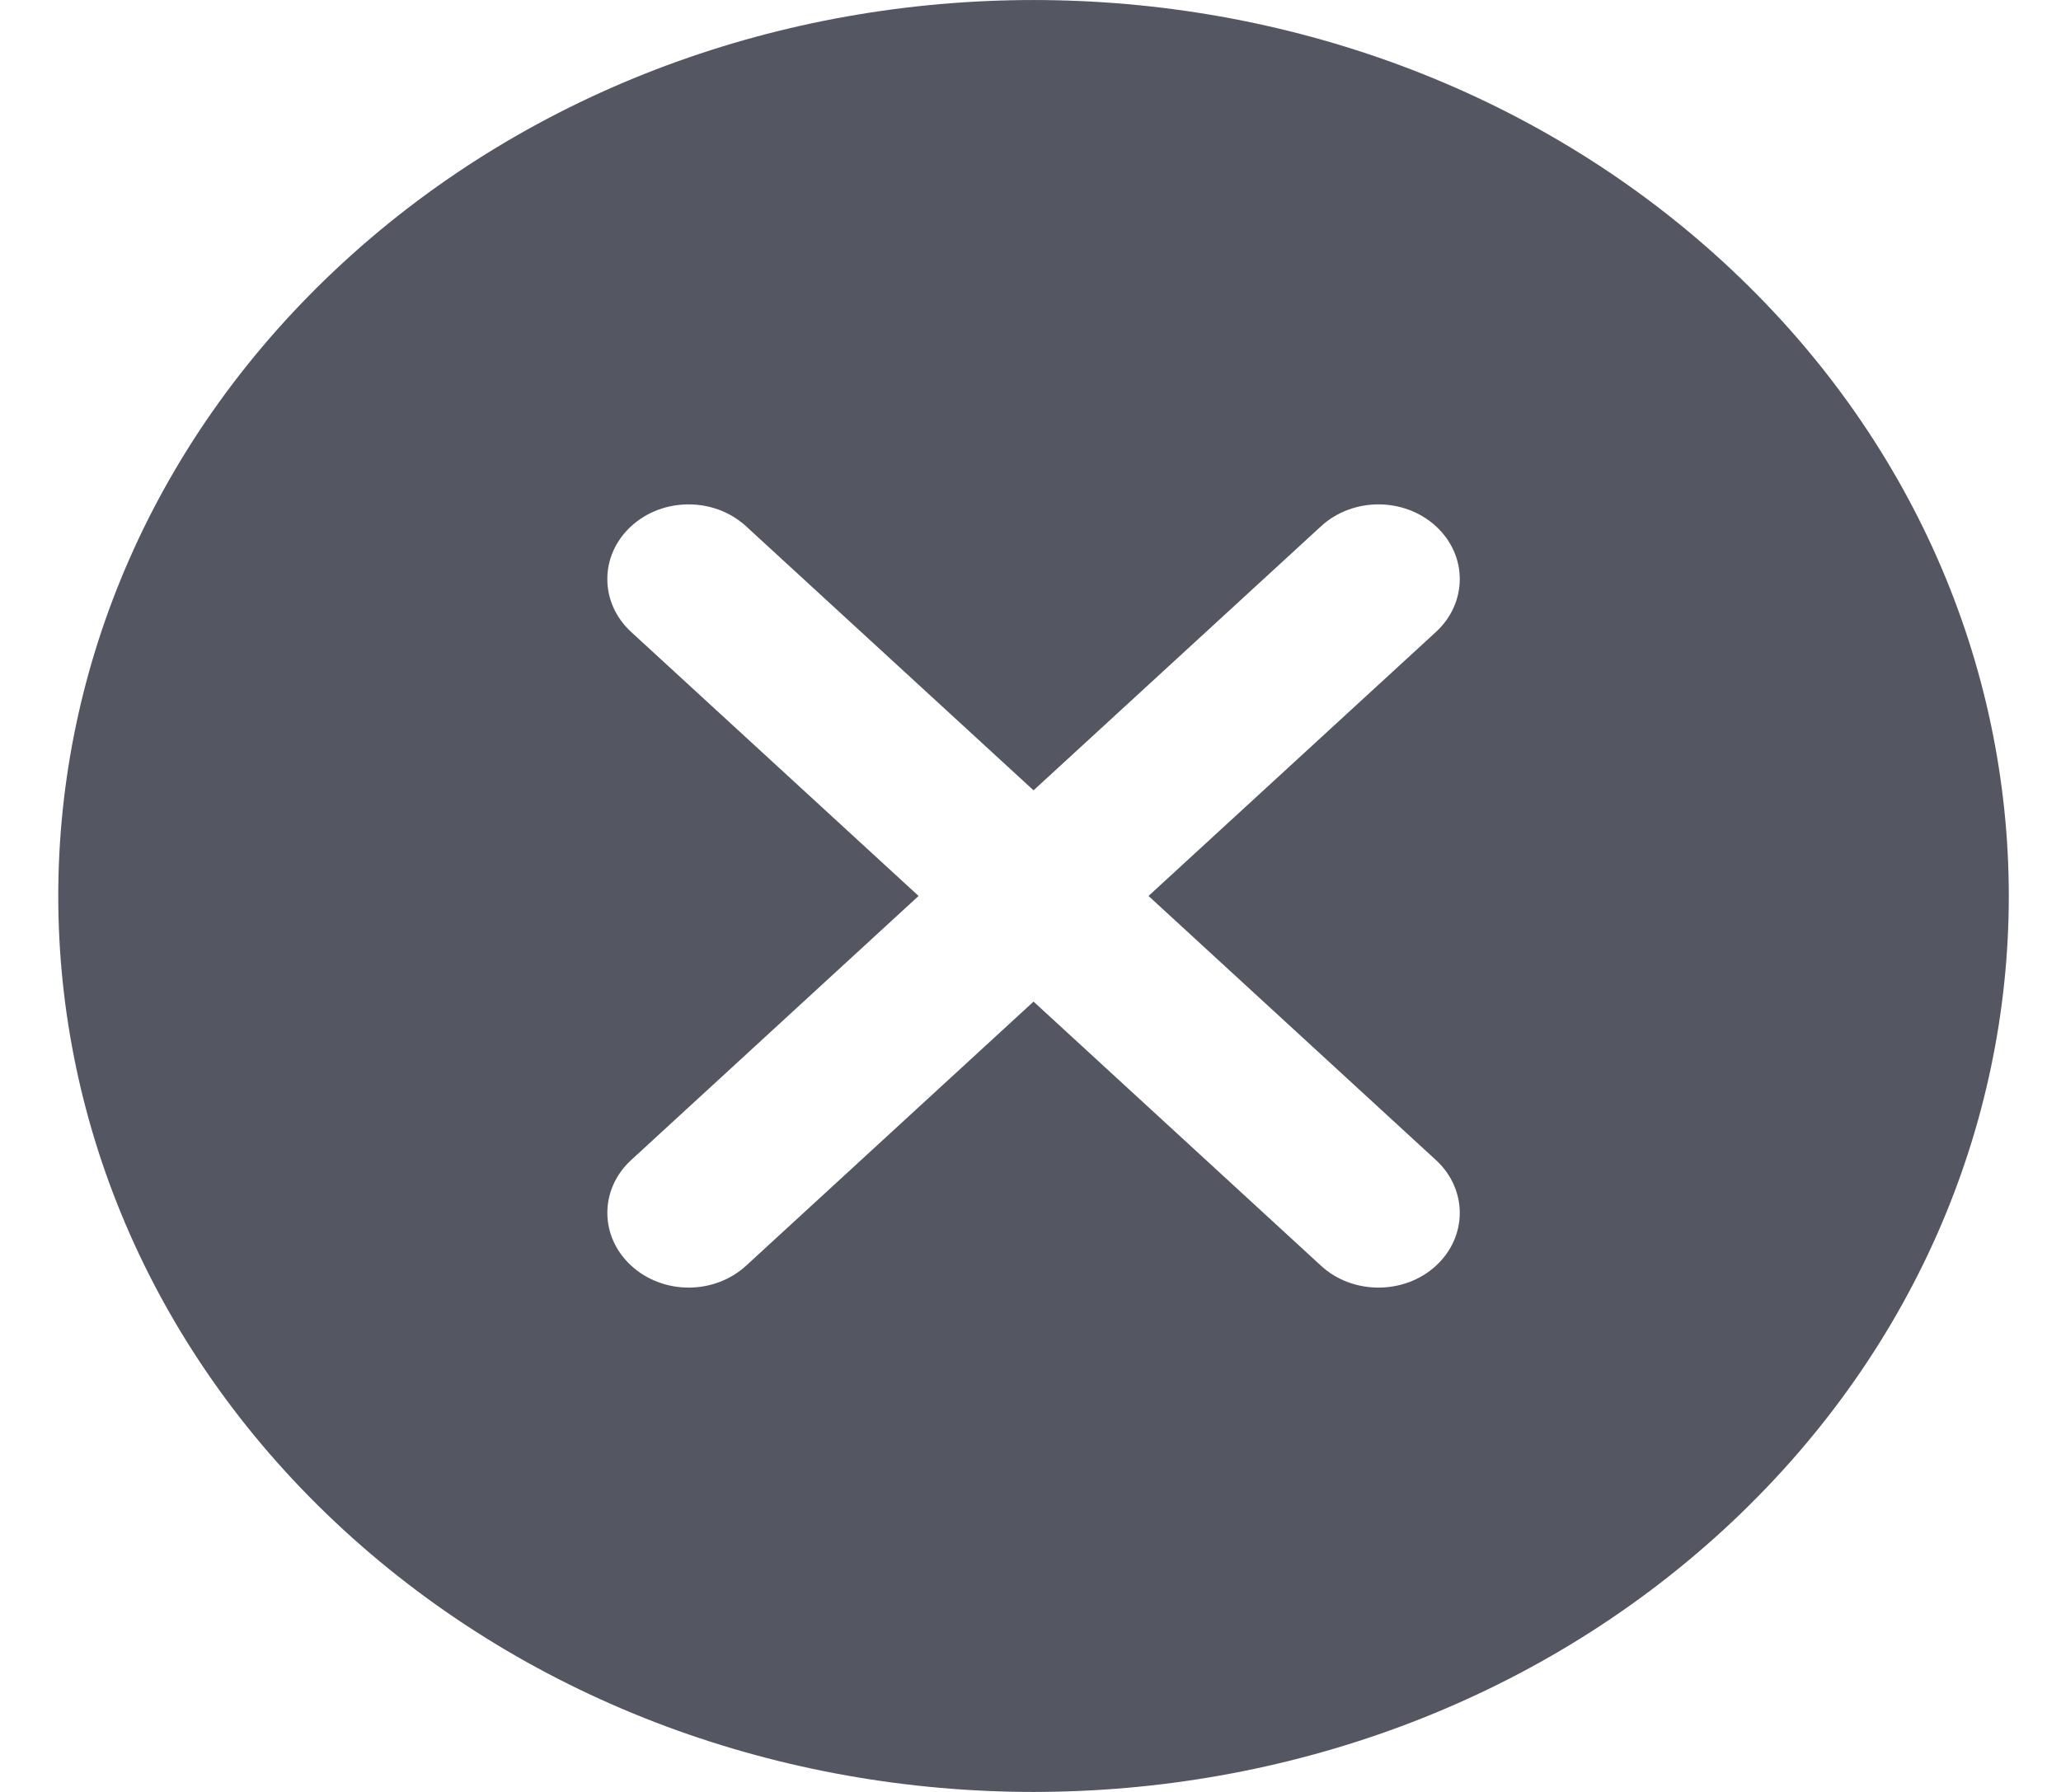 <svg width="23" height="20" viewBox="0 0 23 20" fill="none" xmlns="http://www.w3.org/2000/svg">
<path d="M19.233 2.926C14.987 -0.975 8.081 -0.975 3.834 2.926C-0.411 6.827 -0.411 13.174 3.834 17.075C5.957 19.025 8.746 20 11.534 20C14.322 20 17.11 19.025 19.233 17.075C23.479 13.174 23.479 6.827 19.233 2.926ZM16.025 12.948C16.379 13.274 16.379 13.801 16.025 14.127C15.848 14.29 15.616 14.371 15.383 14.371C15.151 14.371 14.918 14.29 14.742 14.127L11.534 11.179L8.327 14.126C8.149 14.289 7.917 14.371 7.686 14.371C7.453 14.371 7.221 14.289 7.044 14.126C6.689 13.8 6.689 13.273 7.044 12.947L10.251 10L7.043 7.053C6.689 6.727 6.689 6.199 7.043 5.874C7.397 5.548 7.972 5.548 8.326 5.874L11.534 8.821L14.742 5.874C15.096 5.548 15.67 5.548 16.025 5.874C16.379 6.199 16.379 6.727 16.025 7.053L12.817 10L16.025 12.948Z" fill="#545761"/>
</svg>
